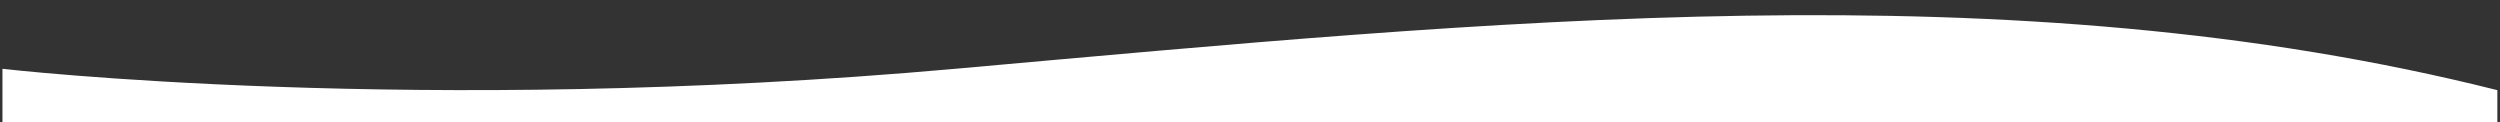 <?xml version="1.0" encoding="utf-8"?>
<!-- Generator: Adobe Illustrator 19.1.0, SVG Export Plug-In . SVG Version: 6.00 Build 0)  -->
<svg version="1.1" id="Layer_1" xmlns="http://www.w3.org/2000/svg" xmlns:xlink="http://www.w3.org/1999/xlink" x="0px" y="0px"
	 viewBox="355 380.3 1322.7 64.7" style="enable-background:new 355 380.3 1322.7 64.7;" xml:space="preserve">
<rect x="355" y="380.3" width="1322.7" height="64.7" fill="#333333" stroke="none"/>
<style type="text/css">
	.st0{fill:#FFFFFF;}
</style>
<path class="st0" d="M356.3,416.7c0,0,219.4,25.4,504.1,0c284.7-25.4,558.9-53.3,815.9,11.3c0,17,0,17,0,17h-1320V416.7z"/>
</svg>
